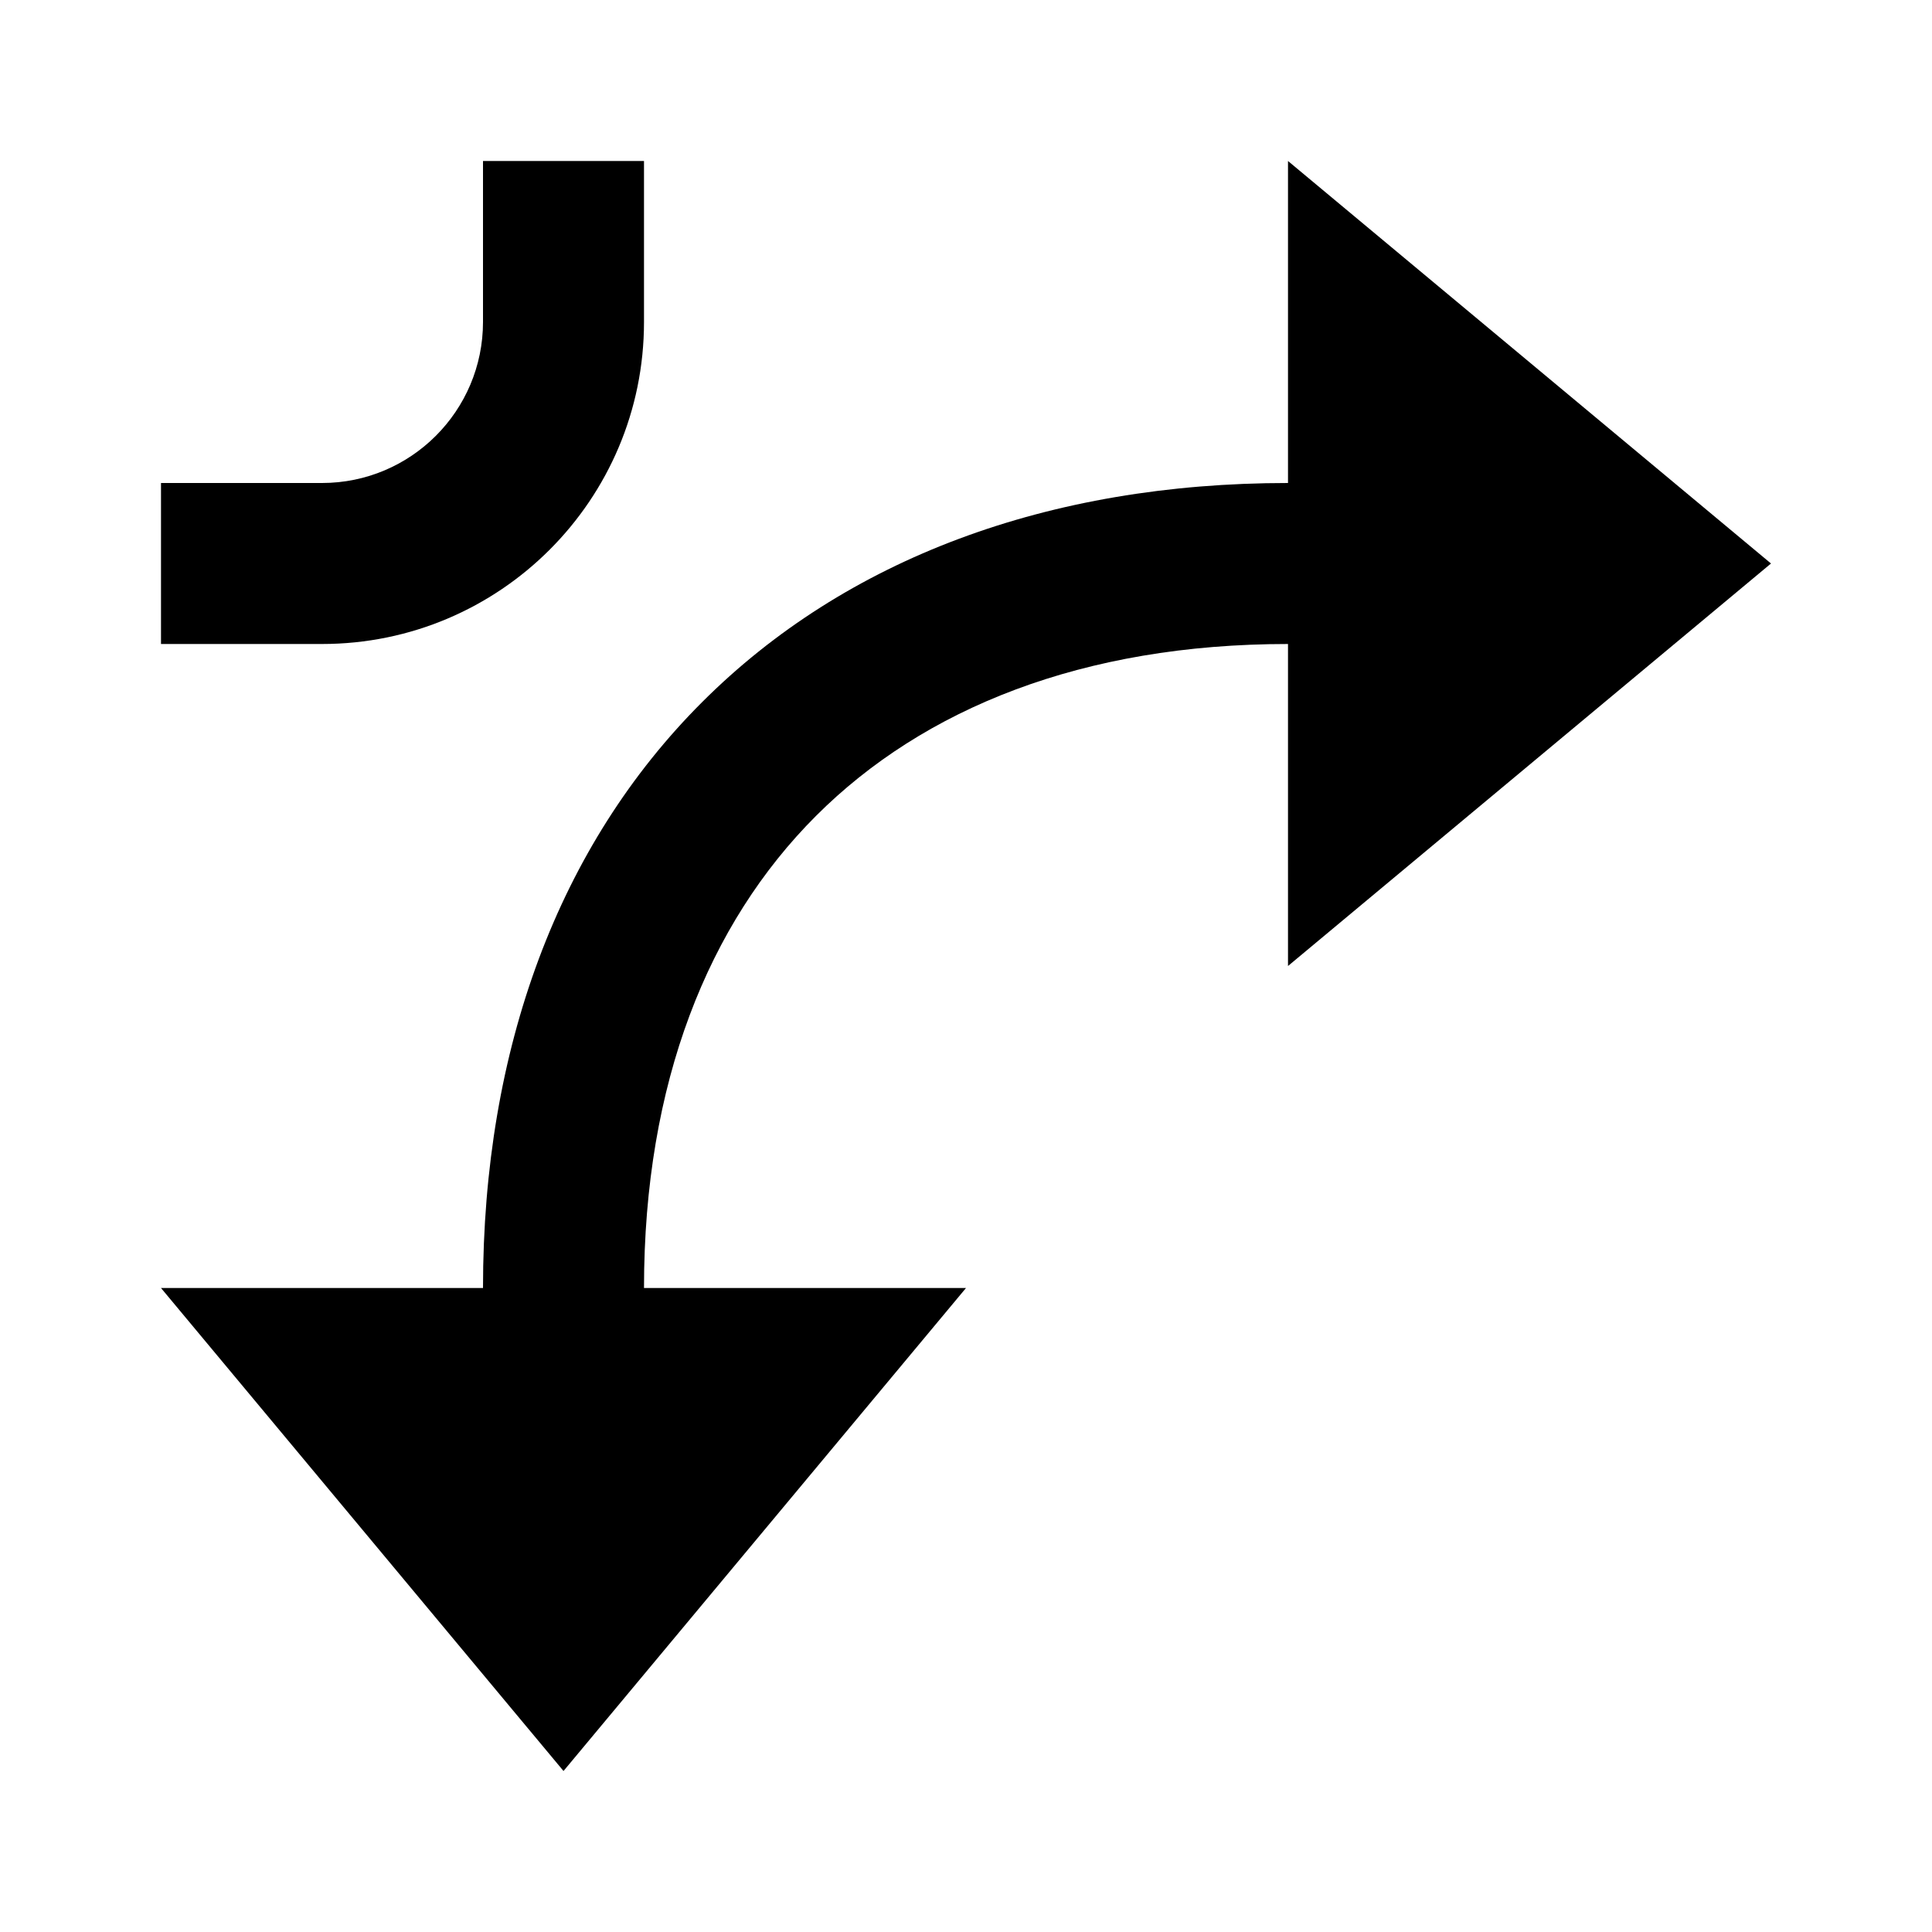 <svg viewBox="0 0 12 12" xmlns="http://www.w3.org/2000/svg">
  <path d="M1 3H2C2.552 3 3 2.552 3 2V1H4V2C4 3.104 3.105 4 2 4H1V3Z" />
  <path
    d="M11 3.5L8 1V3C6.513 3 5.252 3.47 4.361 4.361C3.47 5.251 3 6.513 3 8H1L3.5 11L6 8H4C4 6.726 4.399 5.737 5.068 5.068C5.737 4.399 6.726 4 8 4V6L11 3.5Z"
  />
</svg>
